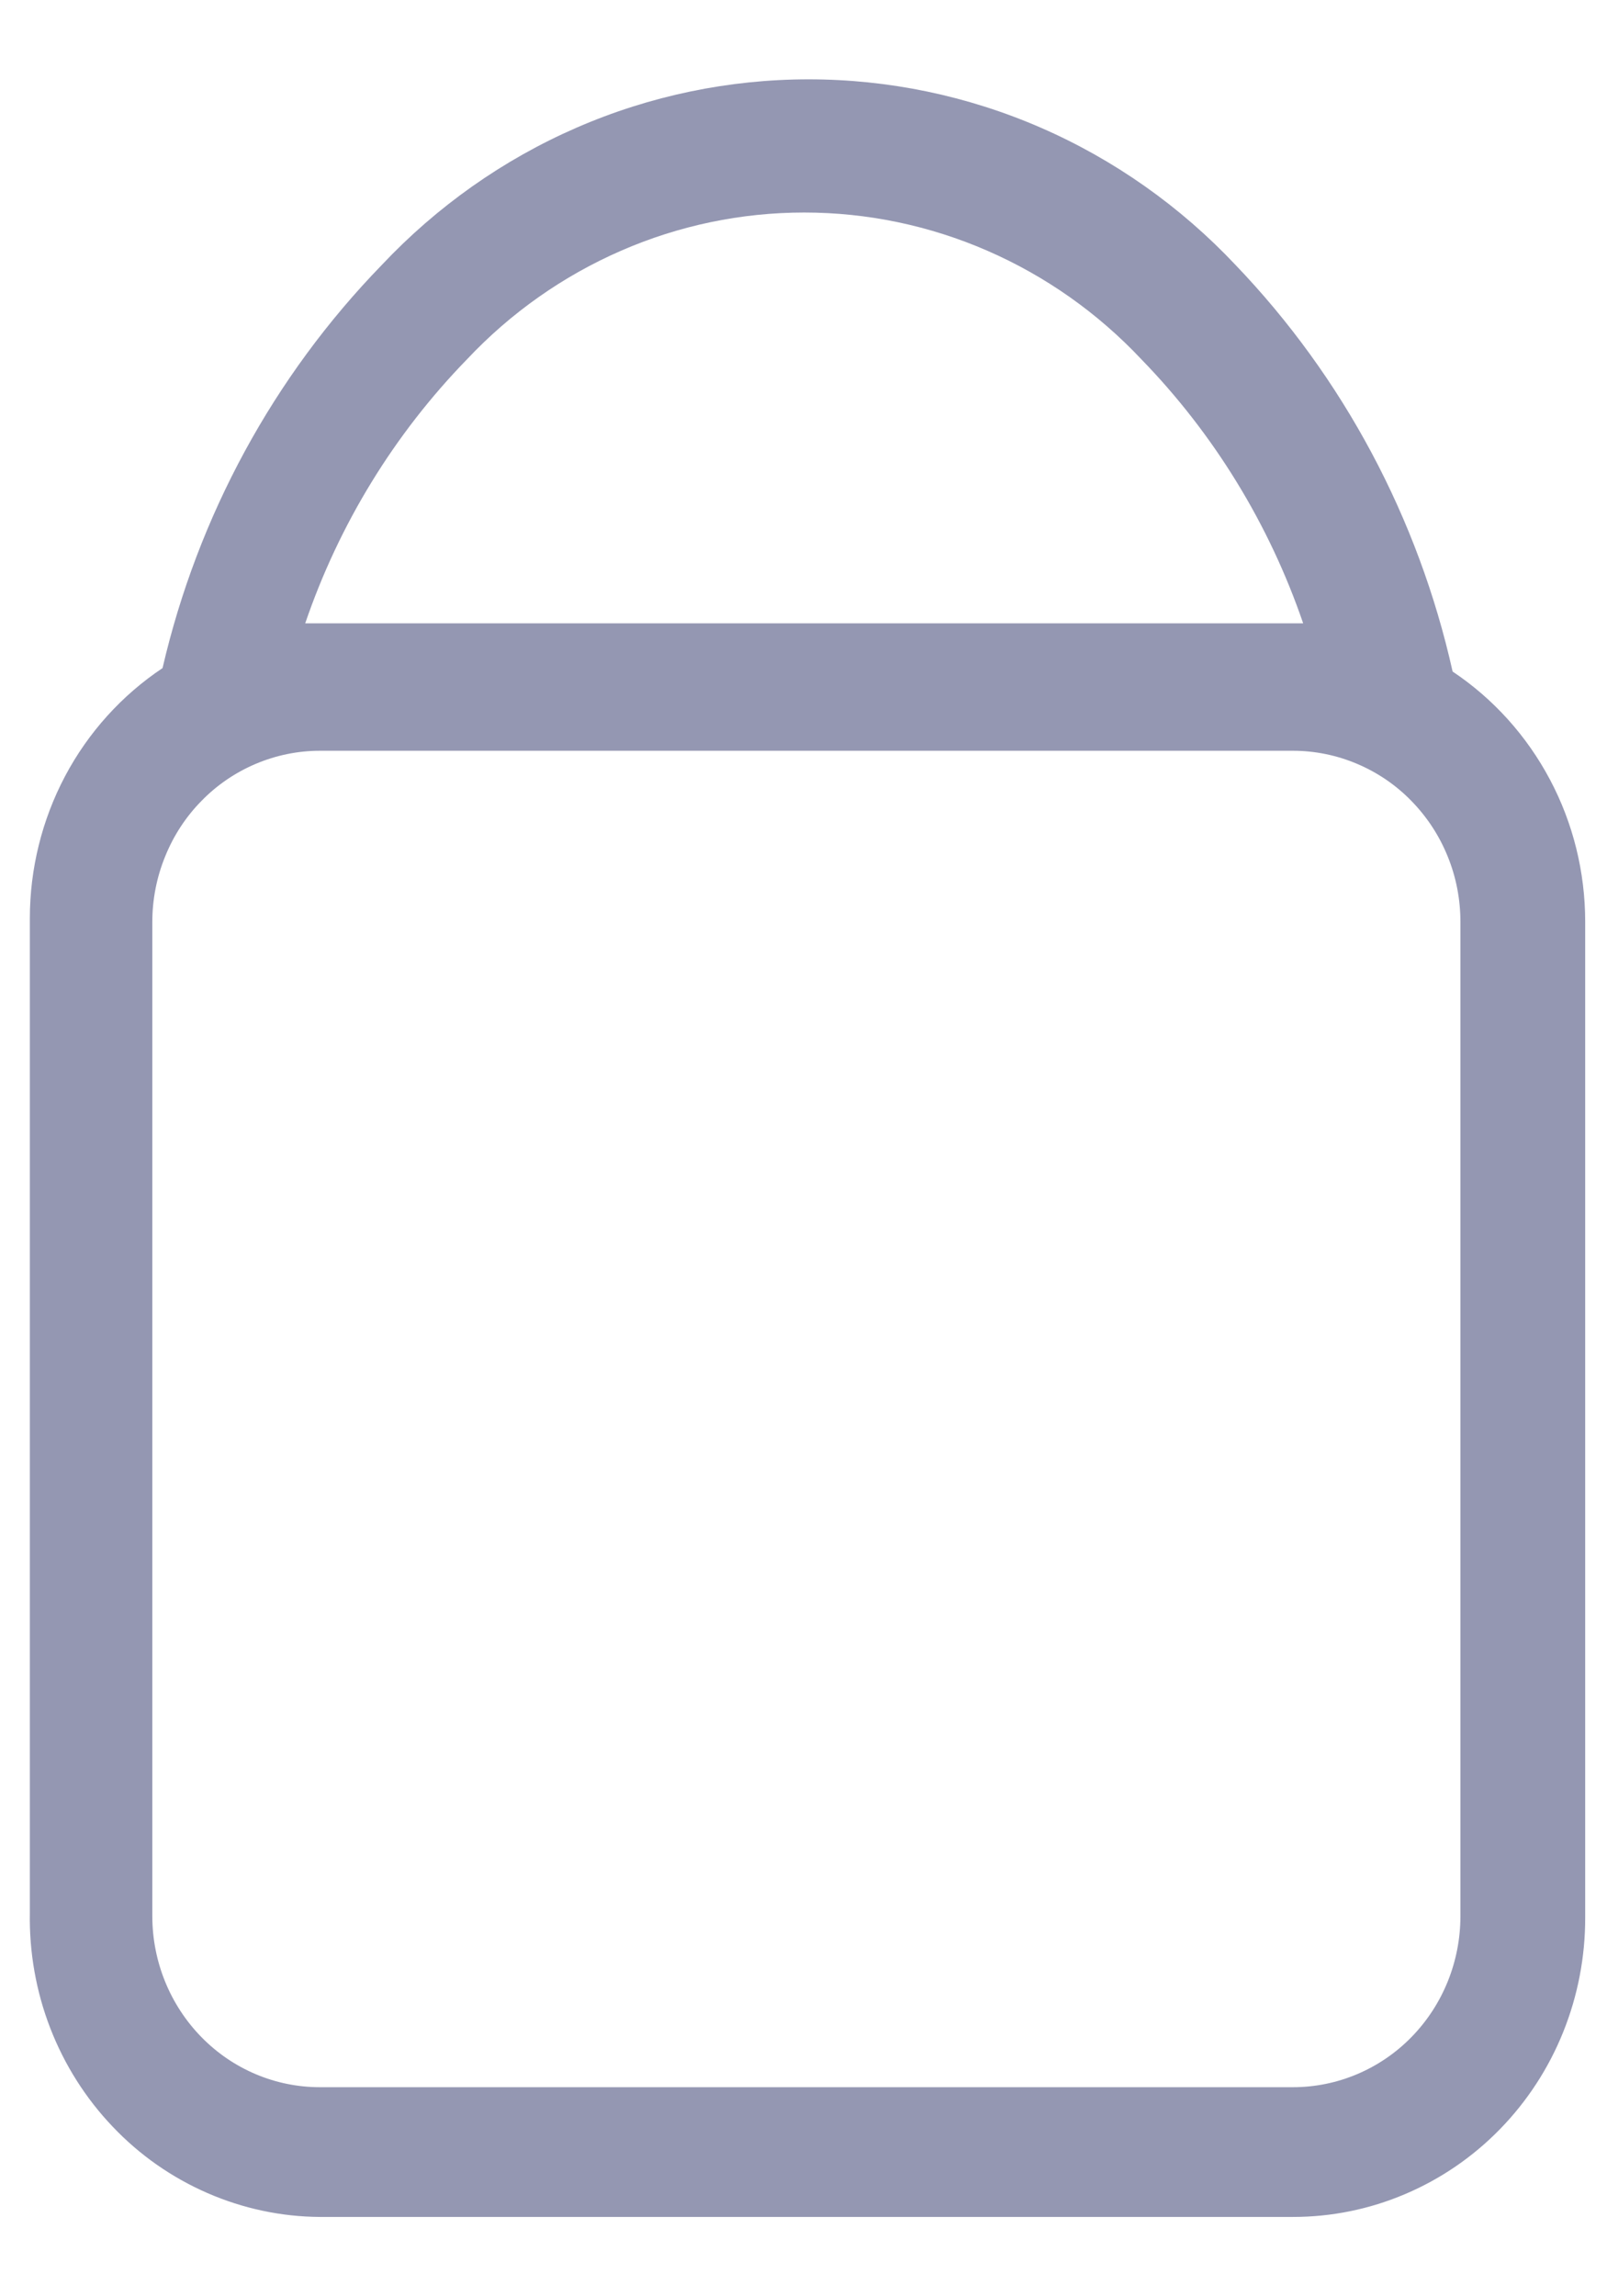 <svg width="14" height="20" viewBox="0 0 14 20" fill="none" xmlns="http://www.w3.org/2000/svg">
<path d="M12.655 5.849C12.357 4.514 11.703 3.288 10.765 2.309C10.284 1.798 9.706 1.39 9.067 1.112C8.428 0.834 7.74 0.691 7.045 0.691C6.35 0.691 5.662 0.834 5.023 1.112C4.384 1.39 3.806 1.798 3.325 2.309C2.384 3.278 1.724 4.492 1.416 5.819C1.061 6.056 0.769 6.379 0.567 6.76C0.366 7.14 0.26 7.566 0.26 7.999V16.659C0.254 17.003 0.314 17.345 0.438 17.665C0.562 17.985 0.747 18.277 0.982 18.523C1.216 18.77 1.497 18.966 1.807 19.101C2.117 19.236 2.449 19.307 2.786 19.309H11.265C11.6 19.309 11.931 19.242 12.241 19.11C12.55 18.979 12.831 18.787 13.068 18.544C13.304 18.302 13.492 18.014 13.619 17.697C13.746 17.381 13.811 17.042 13.81 16.699V8.029C13.81 7.596 13.705 7.17 13.503 6.79C13.301 6.409 13.01 6.086 12.655 5.849ZM4.069 3.129C4.449 2.725 4.905 2.404 5.41 2.184C5.914 1.964 6.457 1.851 7.006 1.851C7.554 1.851 8.097 1.964 8.602 2.184C9.107 2.404 9.563 2.725 9.943 3.129C10.575 3.779 11.057 4.565 11.353 5.429H2.659C2.954 4.565 3.436 3.779 4.069 3.129ZM12.723 16.689C12.723 17.084 12.57 17.463 12.296 17.743C12.023 18.022 11.651 18.179 11.265 18.179H2.786C2.399 18.179 2.028 18.022 1.755 17.743C1.481 17.463 1.327 17.084 1.327 16.689V8.029C1.327 7.834 1.365 7.64 1.439 7.459C1.512 7.278 1.619 7.114 1.755 6.976C1.89 6.837 2.051 6.728 2.228 6.653C2.405 6.578 2.595 6.539 2.786 6.539H11.265C11.456 6.539 11.646 6.578 11.823 6.653C12 6.728 12.161 6.837 12.296 6.976C12.431 7.114 12.539 7.278 12.612 7.459C12.686 7.64 12.723 7.834 12.723 8.029V16.689Z" fill="#9497B2"/>
</svg>
